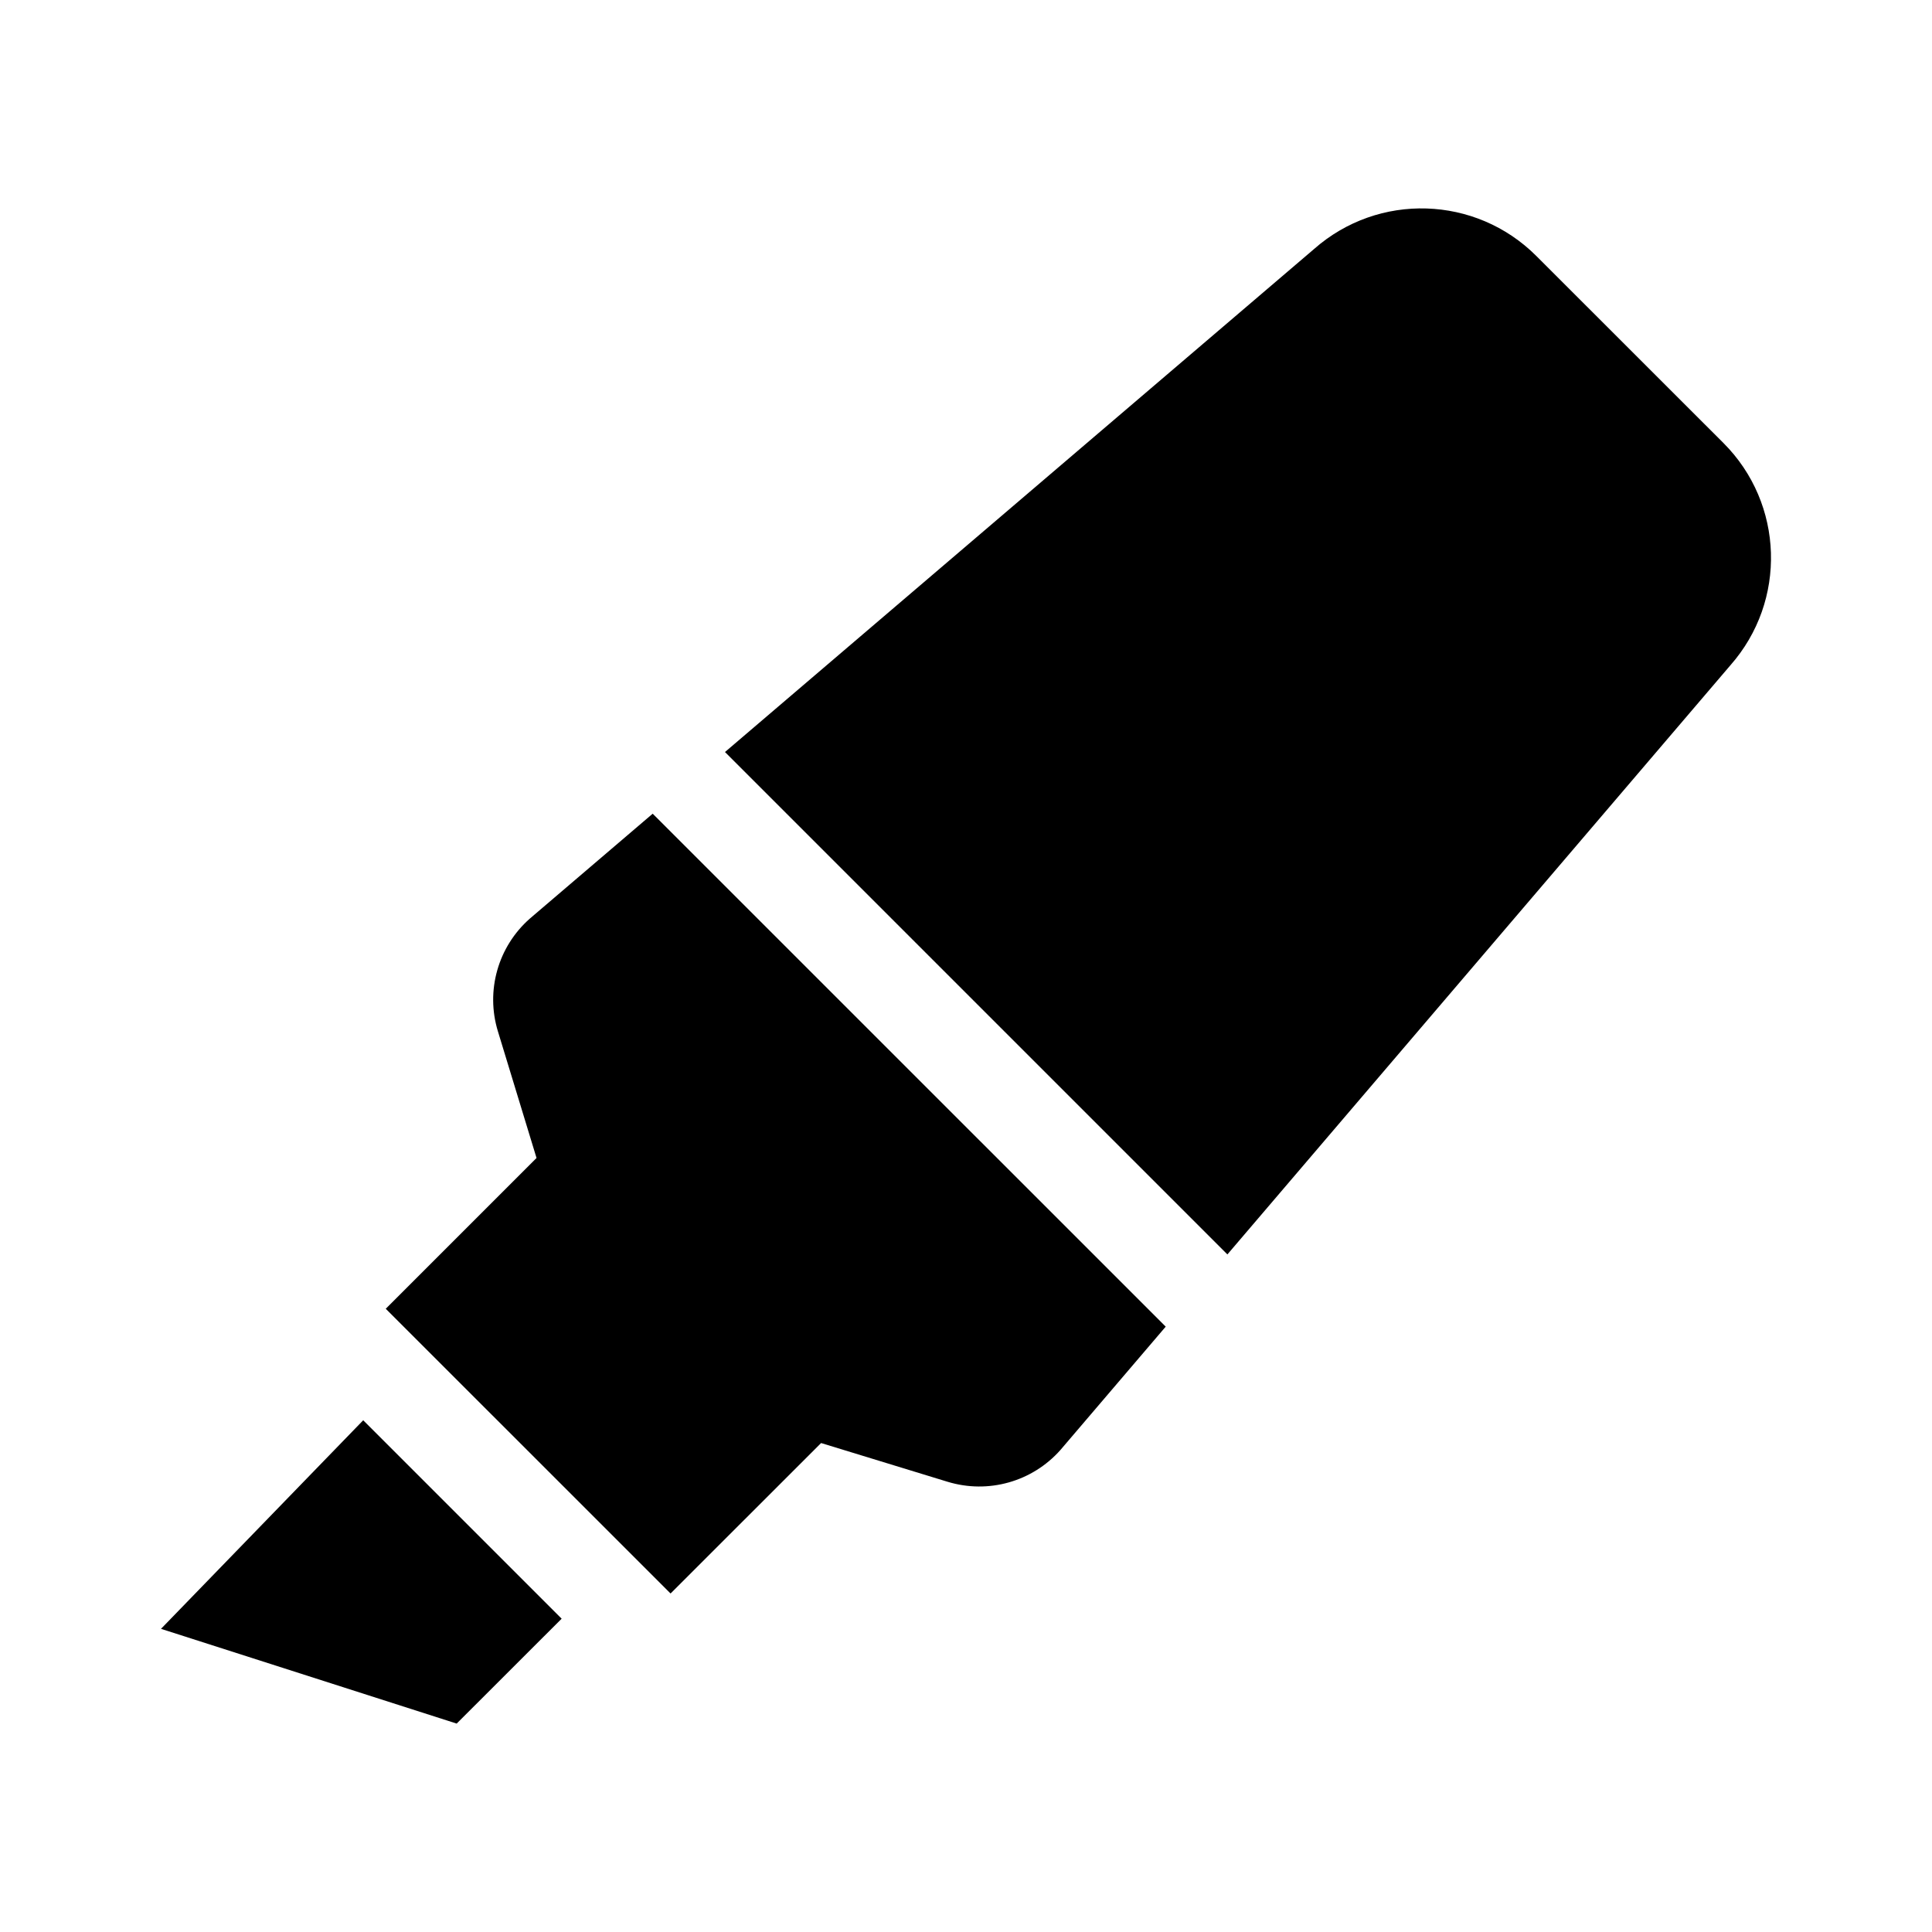 <svg version="1.1" id="master" xmlns="http://www.w3.org/2000/svg" xmlns:xlink="http://www.w3.org/1999/xlink" x="0px" y="0px"
	 width="24px" height="24px" viewBox="0 0 24 24" enable-background="new 0 0 24 24" xml:space="preserve">
<rect fill="none" width="24" height="24"/>
<path d="M2,20.234l3.673,1.177l1.304-1.303l-2.465-2.465L2,20.234z M6.582,11.411c-0.396,0.349-0.551,0.896-0.397,1.4l0.48,1.574
	l-1.873,1.873l3.538,3.537l1.87-1.869l1.571,0.481c0.505,0.154,1.053,0,1.403-0.396l1.307-1.531l-6.373-6.372L6.582,11.411z
	 M21.409,5.503L19.085,3.18c-0.753-0.753-1.962-0.792-2.762-0.086L9.006,9.342l6.241,6.241l6.248-7.318
	C22.2,7.466,22.163,6.257,21.409,5.503z"/>
</svg>
